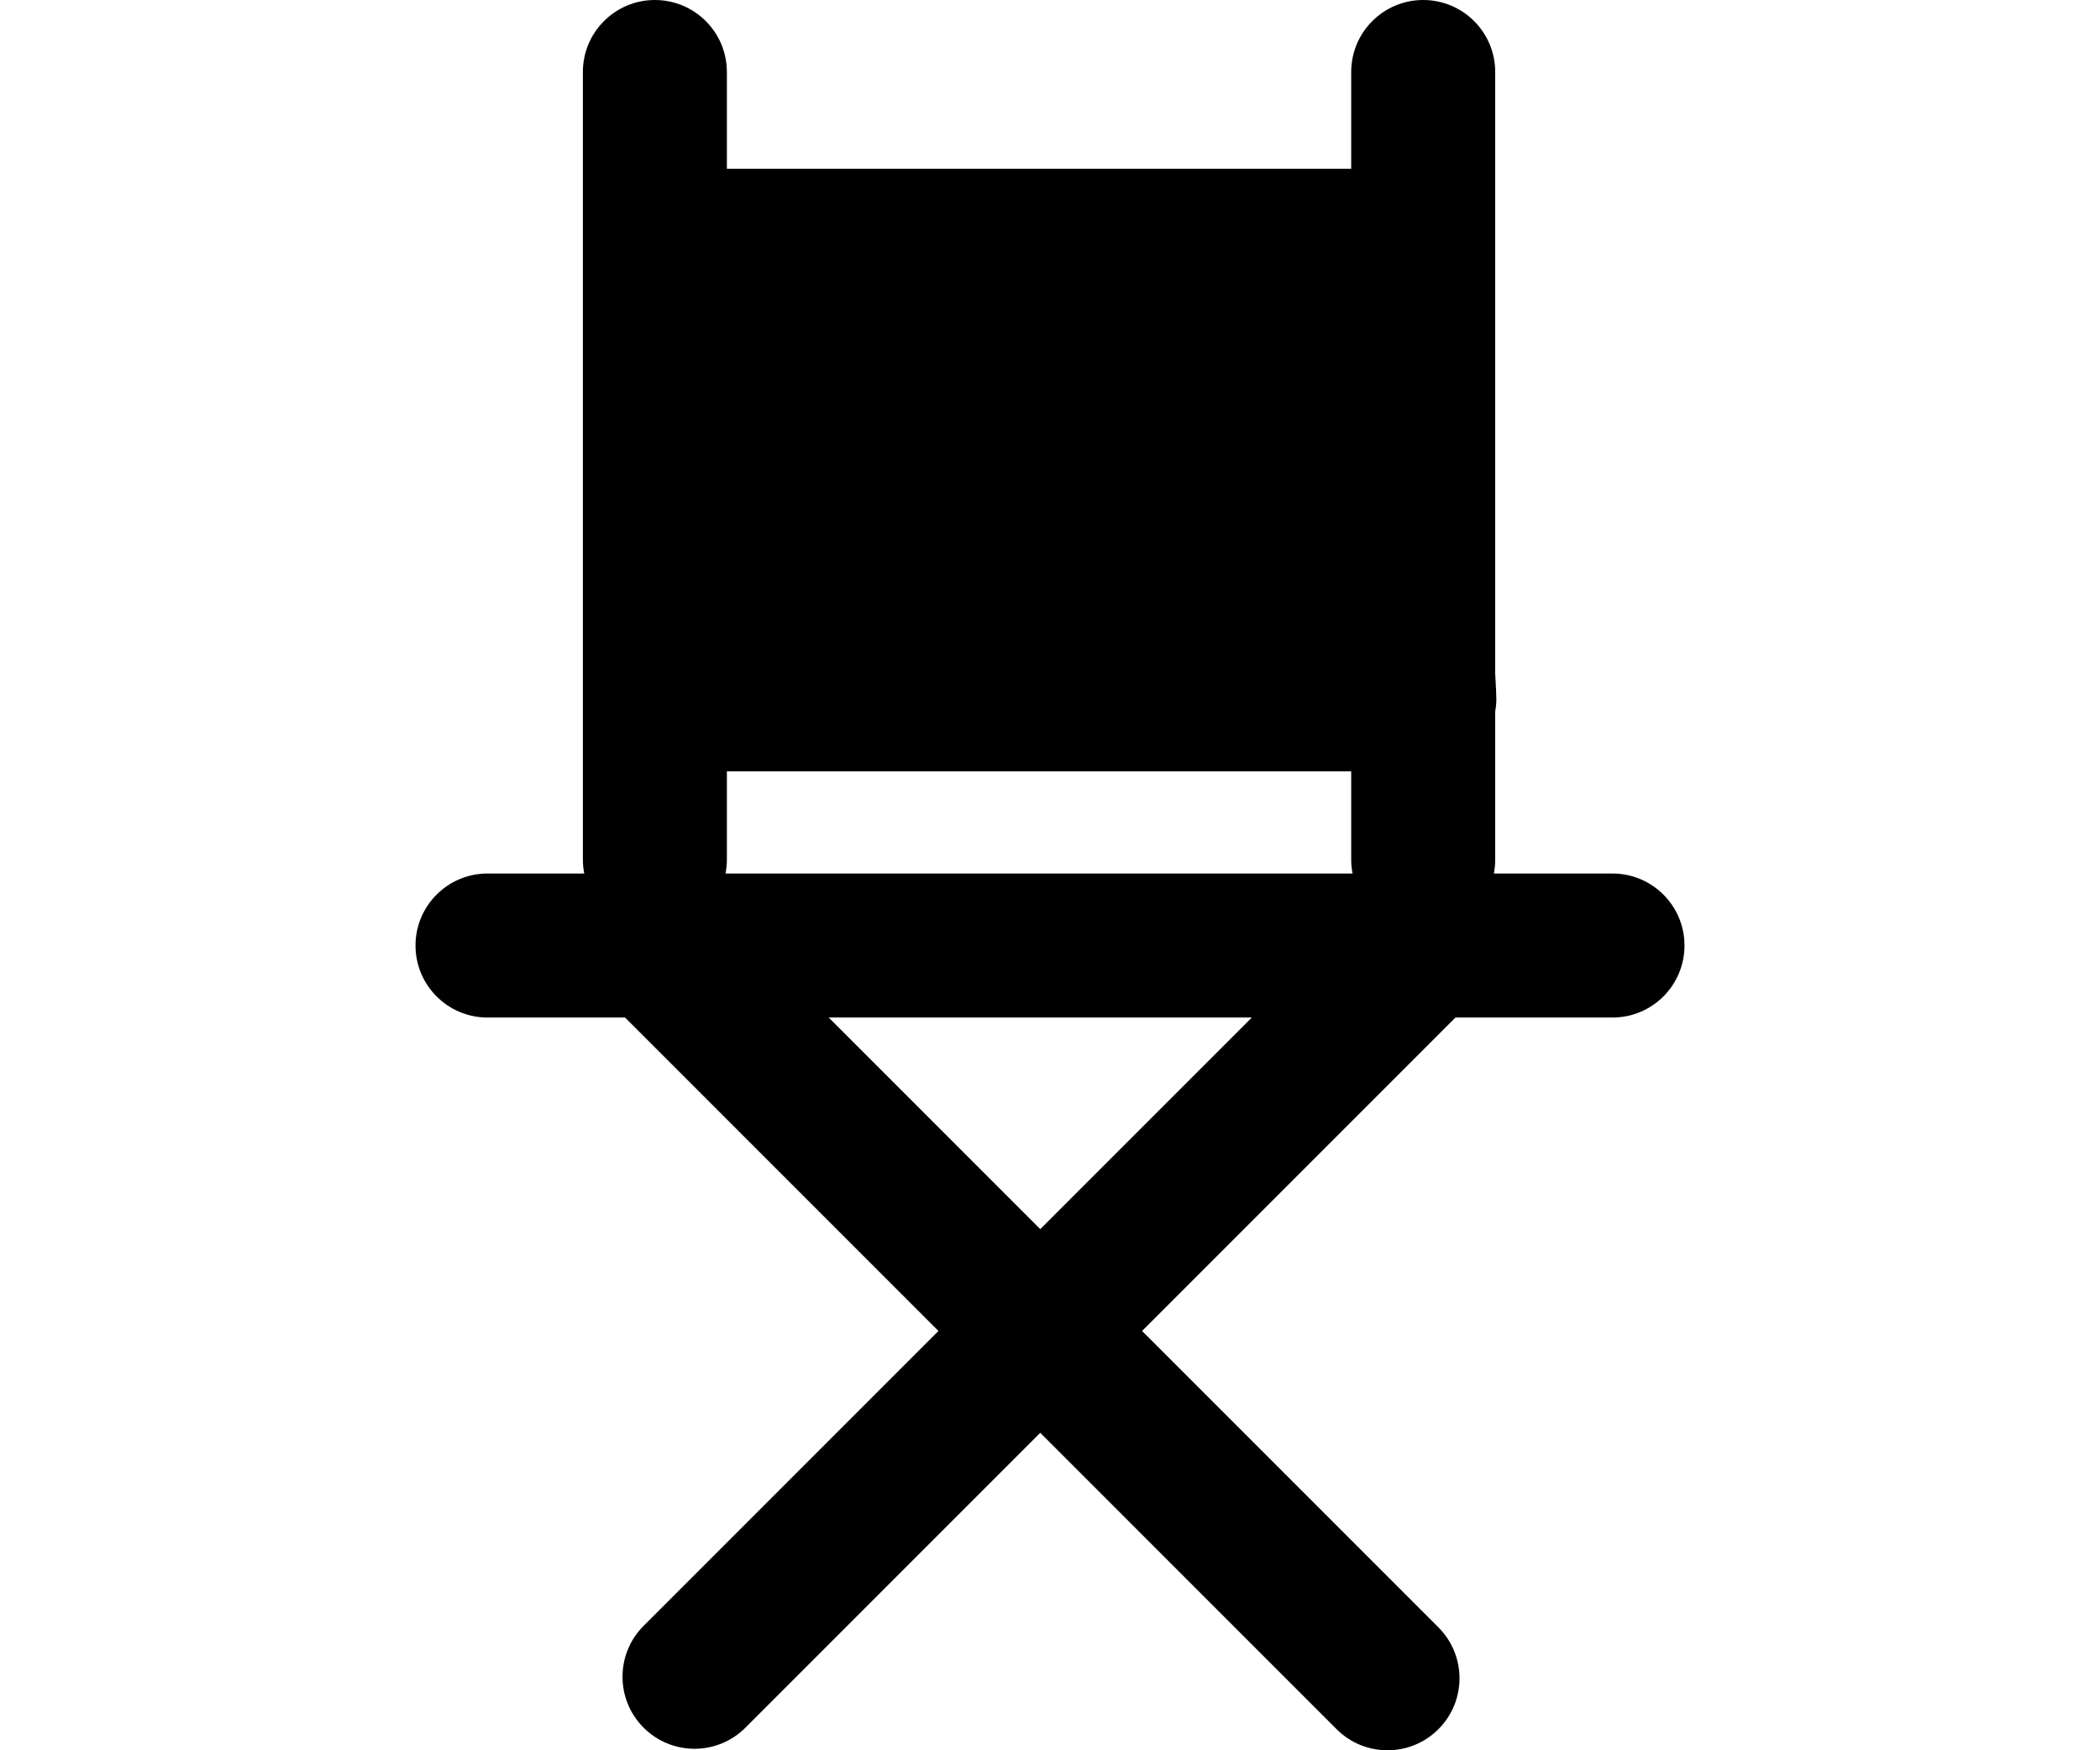 <?xml version="1.0" encoding="iso-8859-1"?>
<!-- Uploaded to: SVG Repo, www.svgrepo.com, Generator: SVG Repo Mixer Tools -->
<svg fill="#000000" height="100px" width="120px" version="1.1" id="Layer_1" xmlns="http://www.w3.org/2000/svg" xmlns:xlink="http://www.w3.org/1999/xlink" 
	 viewBox="0 0 512.001 512.001" xml:space="preserve">
<g>
	<g>
		<path d="M420.572,255.525h-34.715c0.256-1.31,0.397-2.661,0.397-4.046V208.2c0.205-1.18,0.333-2.386,0.333-3.625
			c0-1.281-0.115-3.905-0.333-7.56V21.065C386.254,9.431,376.823,0,365.189,0c-11.633,0-21.065,9.431-21.065,21.065v28.3h-182.66
			v-28.3C161.465,9.431,152.033,0,140.4,0c-11.633,0-21.065,9.431-21.065,21.065v230.412c0,1.385,0.142,2.736,0.397,4.046h-28.3
			c-11.633,0-21.065,9.432-21.065,21.065c0,11.633,9.431,21.065,21.065,21.065h40.242l91.686,91.686l-86.259,86.259
			c-8.227,8.227-8.227,21.563,0,29.79c4.113,4.113,9.505,6.171,14.894,6.171c5.39,0,10.782-2.056,14.894-6.171l86.259-86.259
			l86.702,86.702c4.113,4.113,9.505,6.171,14.894,6.171c5.39,0,10.782-2.056,14.894-6.171c8.227-8.227,8.227-21.563,0-29.79
			l-86.702-86.702l91.686-91.686h45.945c11.633,0,21.065-9.431,21.065-21.065C441.634,264.955,432.205,255.525,420.572,255.525z
			 M253.151,359.55l-61.896-61.896h123.792L253.151,359.55z M161.067,255.523c0.256-1.31,0.397-2.66,0.397-4.046v-25.838h182.66
			v25.838c0,1.385,0.142,2.736,0.397,4.046H161.067z"/>
	</g>
</g>
</svg>